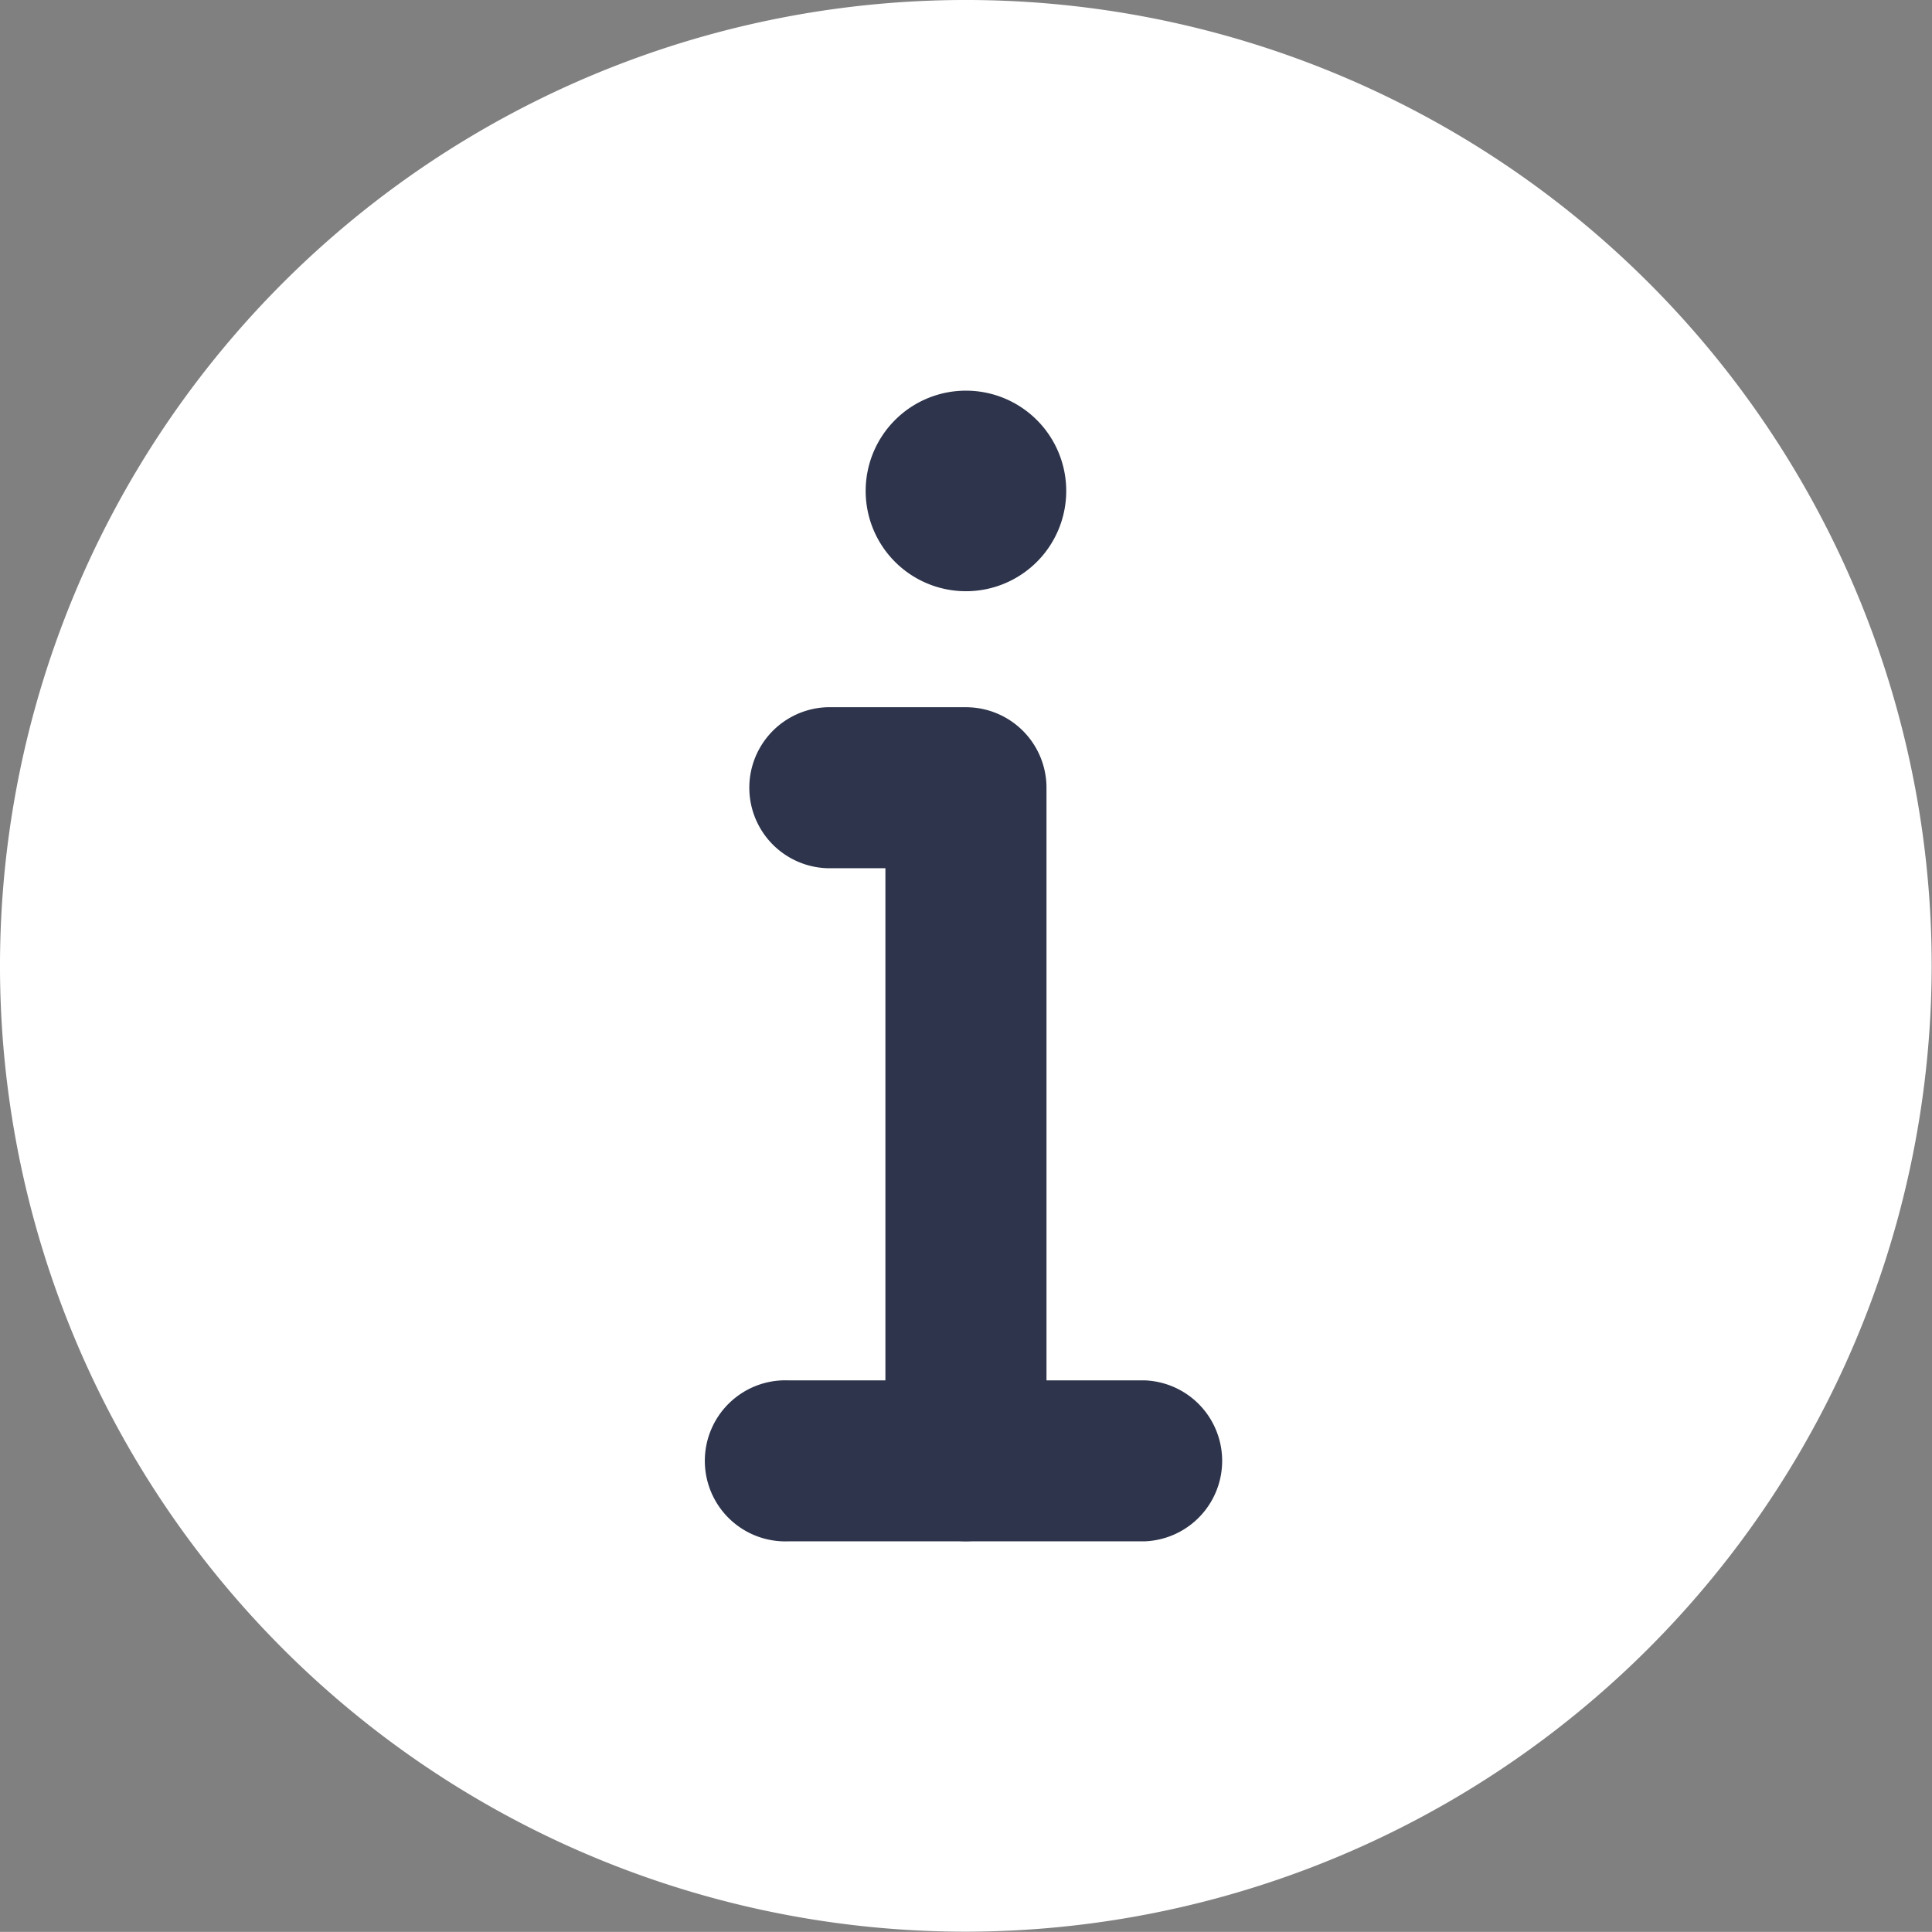 <svg xmlns="http://www.w3.org/2000/svg" width="18.303" height="18.302" viewBox="0 0 18.303 18.302">
    <rect x="0" y="0" width="18.303" height="18.302" fill="#808080" stroke="none"/>
    <defs>
        <style>
            .cls-2{fill:#2d344b;stroke:#2d344b;stroke-width:.4px}
        </style>
    </defs>
    <g id="ico_info_active_18px" transform="translate(-946.85 -305.85)">
        <circle id="타원_8" cx="8" cy="8" r="8" fill="#fff" transform="translate(948.002 307)"/>
        <path id="패스_3036" d="M236.168 107.418a.75.75 0 1 1-.75-.75.75.75 0 0 1 .75.75zm0 0" class="cls-2" transform="translate(720.583 203.083)"/>
        <path id="패스_3037" d="M204.543 199.5a.563.563 0 0 1-.563-.563v-5.813h-.75a.563.563 0 0 1 0-1.125h1.313a.563.563 0 0 1 .563.563v6.376a.563.563 0 0 1-.563.562zm0 0" class="cls-2" transform="translate(751.458 120.751)"/>
        <path id="패스_3038" fill="#fff" stroke="#fff" stroke-width="0.3px" d="M9 18a9 9 0 1 1 9-9 9.011 9.011 0 0 1-9 9zM9 1.125A7.876 7.876 0 1 0 16.877 9 7.885 7.885 0 0 0 9 1.125zm0 0" transform="translate(947 306)"/>
        <path id="패스_3039" d="M195.938 374.457h-3.375a.563.563 0 1 1 0-1.125h3.375a.563.563 0 0 1 0 1.125zm0 0" class="cls-2" transform="translate(761.751 -54.205)"/>
    </g>
</svg>
